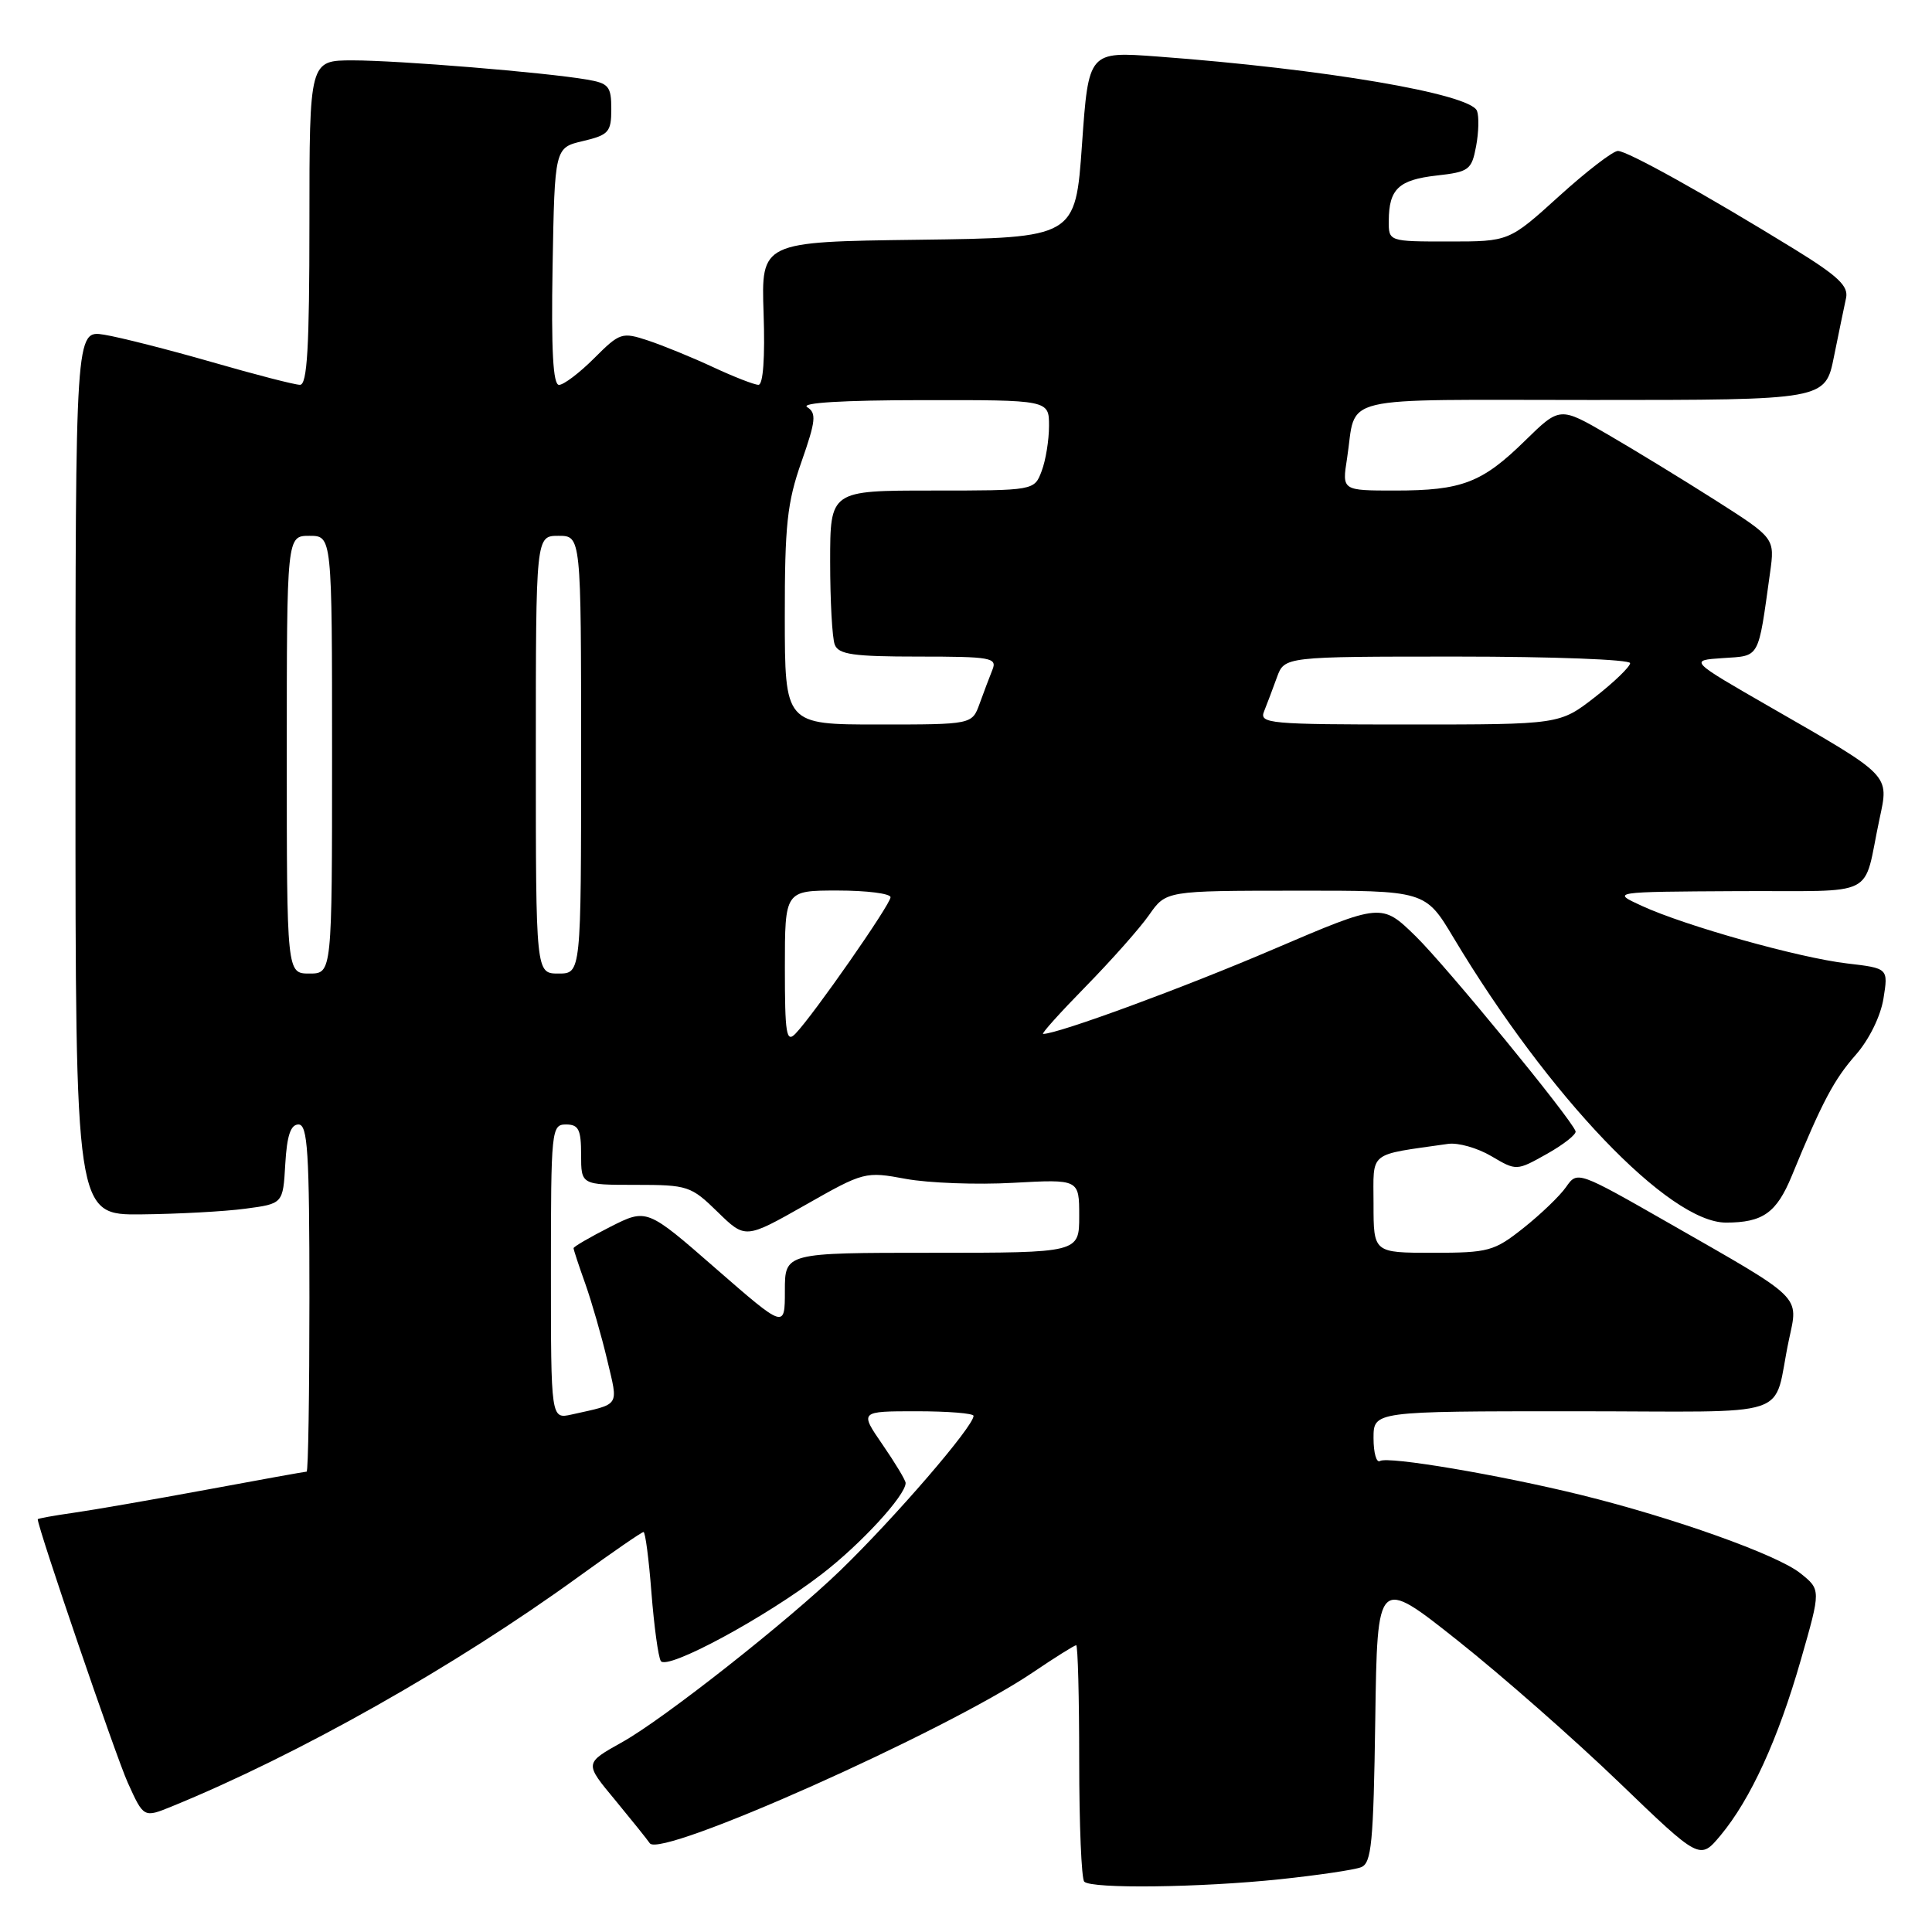 <?xml version="1.0" encoding="UTF-8" standalone="no"?>
<!DOCTYPE svg PUBLIC "-//W3C//DTD SVG 1.1//EN" "http://www.w3.org/Graphics/SVG/1.1/DTD/svg11.dtd" >
<svg xmlns="http://www.w3.org/2000/svg" xmlns:xlink="http://www.w3.org/1999/xlink" version="1.1" viewBox="0 0 256 256">
 <g >
 <path fill="currentColor"
d=" M 169.61 249.01 C 174.62 248.48 179.45 247.77 180.34 247.42 C 181.74 246.89 181.99 244.24 182.23 227.86 C 182.50 208.93 182.50 208.93 193.16 217.39 C 199.03 222.05 208.64 230.50 214.53 236.17 C 225.24 246.48 225.24 246.48 227.98 243.20 C 231.96 238.42 235.61 230.46 238.63 219.91 C 241.29 210.64 241.29 210.64 238.54 208.45 C 235.47 206.00 221.74 201.11 209.50 198.09 C 198.69 195.43 183.92 192.93 182.86 193.59 C 182.39 193.88 182.00 192.52 182.00 190.56 C 182.00 187.00 182.00 187.00 208.48 187.00 C 238.57 187.00 234.75 188.26 237.04 177.54 C 238.31 171.59 239.05 172.31 221.32 162.17 C 209.04 155.15 209.01 155.14 207.51 157.29 C 206.68 158.48 204.13 160.92 201.86 162.72 C 197.98 165.80 197.23 166.00 189.86 166.00 C 182.00 166.00 182.00 166.00 182.00 159.55 C 182.00 152.42 181.14 153.11 191.88 151.57 C 193.20 151.38 195.77 152.11 197.60 153.19 C 200.94 155.16 200.94 155.16 204.99 152.89 C 207.22 151.63 208.92 150.29 208.77 149.89 C 208.10 148.09 191.66 128.05 187.60 124.07 C 183.07 119.65 183.07 119.65 168.78 125.76 C 156.82 130.89 140.19 137.00 138.22 137.00 C 137.93 137.00 140.47 134.18 143.86 130.72 C 147.24 127.27 151.03 123.00 152.26 121.24 C 154.50 118.03 154.50 118.03 171.68 118.02 C 188.86 118.00 188.86 118.00 192.60 124.25 C 205.23 145.33 221.17 162.00 228.70 162.00 C 233.59 162.00 235.40 160.71 237.42 155.81 C 241.45 146.00 243.01 143.05 245.90 139.77 C 247.67 137.75 249.19 134.66 249.57 132.31 C 250.21 128.30 250.21 128.30 244.74 127.66 C 238.35 126.91 223.29 122.68 217.52 120.02 C 213.50 118.17 213.50 118.17 230.23 118.08 C 249.18 117.99 246.76 119.21 249.04 108.54 C 250.31 102.59 250.66 102.94 234.65 93.74 C 223.80 87.50 223.80 87.50 228.30 87.20 C 233.25 86.87 232.93 87.46 234.54 75.90 C 235.18 71.31 235.18 71.31 227.34 66.31 C 223.03 63.57 216.62 59.65 213.09 57.60 C 206.69 53.88 206.69 53.88 202.09 58.38 C 196.39 63.97 193.72 65.00 184.85 65.00 C 177.82 65.00 177.82 65.00 178.49 60.75 C 179.82 52.19 176.43 53.00 211.00 53.00 C 241.86 53.00 241.86 53.00 243.01 47.25 C 243.65 44.09 244.37 40.60 244.61 39.50 C 244.96 37.91 243.57 36.59 237.78 33.02 C 225.95 25.74 215.63 20.00 214.38 20.00 C 213.73 20.00 210.22 22.70 206.58 26.00 C 199.96 32.00 199.96 32.00 191.98 32.00 C 184.00 32.00 184.00 32.00 184.02 29.25 C 184.04 25.05 185.33 23.83 190.35 23.26 C 194.65 22.78 195.00 22.52 195.59 19.38 C 195.94 17.53 195.99 15.42 195.71 14.69 C 194.84 12.43 175.46 9.13 153.37 7.49 C 144.24 6.81 144.24 6.81 143.37 19.15 C 142.50 31.50 142.50 31.50 121.68 31.77 C 100.86 32.04 100.86 32.04 101.18 41.52 C 101.38 47.39 101.12 51.00 100.50 50.99 C 99.95 50.99 97.24 49.93 94.49 48.65 C 91.73 47.36 87.85 45.78 85.87 45.12 C 82.41 43.98 82.13 44.07 78.73 47.47 C 76.79 49.41 74.69 51.00 74.07 51.00 C 73.28 51.00 73.03 46.43 73.22 35.29 C 73.50 19.57 73.50 19.57 77.25 18.69 C 80.66 17.88 81.00 17.50 81.00 14.45 C 81.00 11.44 80.66 11.03 77.75 10.54 C 72.21 9.59 52.79 8.00 46.75 8.00 C 41.00 8.00 41.00 8.00 41.00 29.50 C 41.00 46.04 40.71 51.00 39.75 50.99 C 39.06 50.99 33.80 49.63 28.05 47.97 C 22.31 46.32 15.89 44.69 13.80 44.35 C 10.00 43.74 10.00 43.74 10.00 102.37 C 10.00 161.00 10.00 161.00 18.75 160.91 C 23.56 160.86 29.75 160.53 32.50 160.16 C 37.50 159.50 37.50 159.50 37.80 154.25 C 38.02 150.47 38.51 149.00 39.55 149.00 C 40.77 149.00 41.00 152.59 41.00 172.00 C 41.00 184.65 40.84 195.00 40.63 195.00 C 40.43 195.00 34.47 196.07 27.38 197.39 C 20.30 198.70 12.36 200.08 9.75 200.45 C 7.14 200.82 5.00 201.21 5.00 201.31 C 5.01 202.47 15.34 232.68 16.92 236.19 C 19.04 240.88 19.04 240.88 22.77 239.36 C 39.54 232.51 60.29 220.80 76.67 208.92 C 81.16 205.67 85.03 203.00 85.27 203.00 C 85.51 203.00 85.98 206.62 86.32 211.05 C 86.67 215.48 87.22 219.55 87.56 220.09 C 88.35 221.38 101.43 214.33 108.89 208.58 C 114.07 204.60 120.00 198.15 120.00 196.50 C 120.00 196.15 118.63 193.87 116.95 191.43 C 113.90 187.00 113.90 187.00 121.45 187.00 C 125.60 187.00 129.00 187.27 129.00 187.61 C 129.00 189.01 118.62 201.05 111.35 208.09 C 104.40 214.81 87.99 227.74 82.50 230.81 C 77.40 233.67 77.41 233.58 81.57 238.59 C 83.73 241.21 85.77 243.75 86.10 244.24 C 87.48 246.30 125.19 229.48 136.85 221.61 C 139.79 219.62 142.38 218.00 142.60 218.00 C 142.82 218.00 143.00 224.90 143.00 233.33 C 143.00 241.77 143.30 248.97 143.67 249.33 C 144.63 250.30 159.04 250.12 169.61 249.01 Z  M 73.00 168.52 C 73.00 149.67 73.07 149.00 75.00 149.00 C 76.67 149.00 77.00 149.67 77.00 153.00 C 77.00 157.00 77.00 157.00 84.21 157.00 C 91.13 157.00 91.56 157.14 95.09 160.59 C 98.76 164.17 98.76 164.17 106.67 159.69 C 114.48 155.25 114.65 155.21 120.04 156.21 C 123.04 156.76 129.44 157.00 134.25 156.73 C 143.00 156.25 143.00 156.25 143.00 161.13 C 143.00 166.00 143.00 166.00 123.50 166.00 C 104.00 166.00 104.00 166.00 104.00 171.03 C 104.00 176.06 104.00 176.06 94.85 168.09 C 85.71 160.11 85.71 160.11 80.85 162.57 C 78.18 163.93 76.00 165.19 76.00 165.39 C 76.00 165.59 76.70 167.72 77.56 170.12 C 78.41 172.53 79.72 177.07 80.46 180.21 C 81.94 186.49 82.27 185.97 75.75 187.43 C 73.00 188.04 73.00 188.04 73.00 168.52 Z  M 104.00 128.21 C 104.00 118.00 104.00 118.00 111.00 118.00 C 114.85 118.00 118.00 118.40 118.00 118.89 C 118.00 119.84 107.80 134.47 105.41 136.96 C 104.19 138.23 104.00 137.02 104.00 128.21 Z  M 38.00 100.00 C 38.00 71.00 38.00 71.00 41.00 71.00 C 44.00 71.00 44.00 71.00 44.00 100.00 C 44.00 129.00 44.00 129.00 41.00 129.00 C 38.00 129.00 38.00 129.00 38.00 100.00 Z  M 71.00 100.00 C 71.00 71.00 71.00 71.00 74.00 71.00 C 77.00 71.00 77.00 71.00 77.00 100.00 C 77.00 129.00 77.00 129.00 74.00 129.00 C 71.00 129.00 71.00 129.00 71.00 100.00 Z  M 103.99 81.75 C 103.98 69.58 104.30 66.58 106.20 61.19 C 108.10 55.76 108.21 54.74 106.96 53.95 C 106.03 53.37 111.64 53.03 122.25 53.02 C 139.00 53.00 139.00 53.00 139.00 56.43 C 139.00 58.32 138.56 61.02 138.02 62.43 C 137.05 65.00 137.05 65.00 123.52 65.00 C 110.00 65.00 110.00 65.00 110.00 74.42 C 110.00 79.60 110.27 84.55 110.61 85.42 C 111.11 86.72 113.06 87.00 121.71 87.00 C 131.32 87.00 132.15 87.15 131.50 88.75 C 131.11 89.71 130.35 91.74 129.80 93.25 C 128.80 96.00 128.80 96.00 116.40 96.00 C 104.00 96.00 104.00 96.00 103.99 81.75 Z  M 167.50 94.25 C 167.89 93.29 168.65 91.26 169.20 89.75 C 170.20 87.00 170.20 87.00 193.10 87.00 C 205.69 87.00 216.00 87.39 216.00 87.87 C 216.00 88.34 213.90 90.37 211.34 92.37 C 206.67 96.00 206.67 96.00 186.73 96.00 C 168.13 96.00 166.83 95.88 167.50 94.25 Z "/>
</g>
</svg>